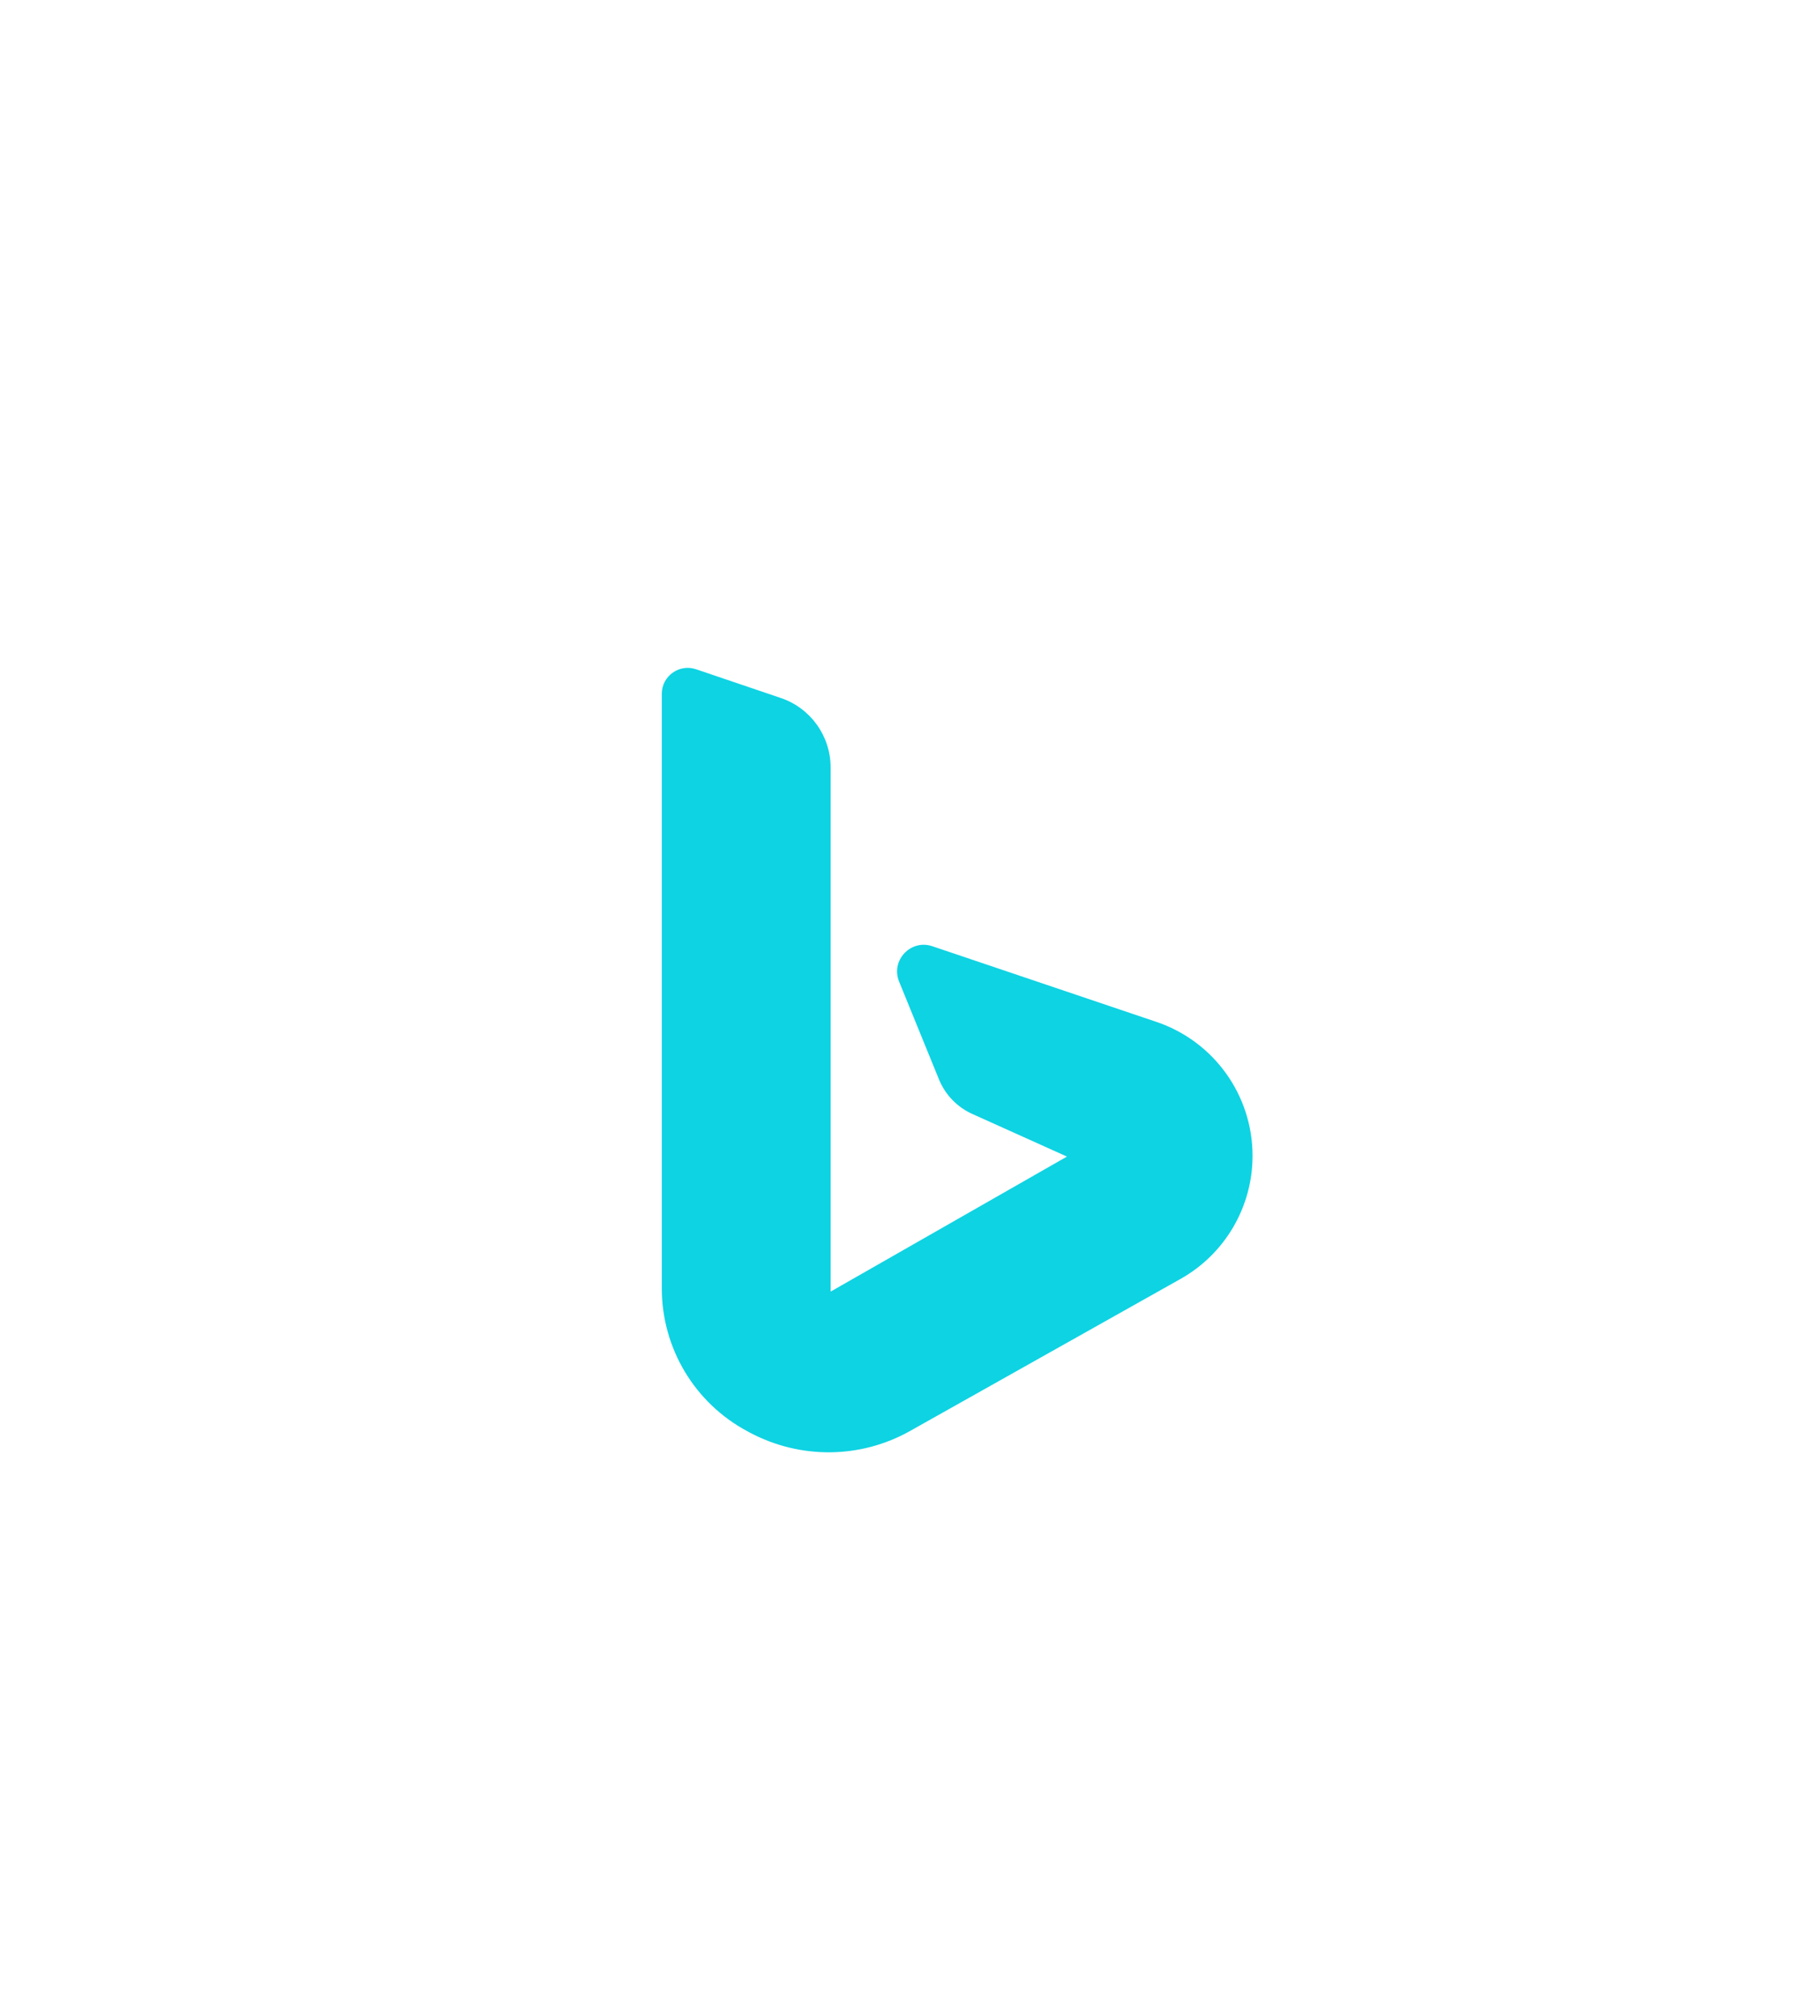 <svg width="297" height="329" viewBox="0 0 297 329" fill="none" xmlns="http://www.w3.org/2000/svg">
<g filter="url(#filter0_dd_430_728)">
<path d="M118.725 160.18L125.222 176.116C126.25 178.643 128.207 180.671 130.706 181.785L146.113 188.724L107.545 210.757V125.225C107.545 120.098 104.275 115.543 99.434 113.901L85.583 109.203C82.842 108.275 80 110.317 80 113.201V210.257C80 220.01 85.383 228.977 93.994 233.561L94.336 233.747C102.59 238.145 112.442 238.045 120.524 233.49C133.219 226.35 152.396 215.569 164.647 208.687C171.915 204.603 176.399 196.92 176.399 188.596C176.399 178.7 170.088 169.918 160.72 166.748L124.137 154.397C120.61 153.212 117.312 156.724 118.725 160.18V160.18Z" fill="#0ED3E3"/>
</g>
<defs>
<filter id="filter0_dd_430_728" x="0" y="0.977" width="296.399" height="328" filterUnits="userSpaceOnUse" color-interpolation-filters="sRGB">
<feFlood flood-opacity="0" result="BackgroundImageFix"/>
<feColorMatrix in="SourceAlpha" type="matrix" values="0 0 0 0 0 0 0 0 0 0 0 0 0 0 0 0 0 0 127 0" result="hardAlpha"/>
<feOffset dx="20" dy="-8"/>
<feGaussianBlur stdDeviation="50"/>
<feColorMatrix type="matrix" values="0 0 0 0 0.055 0 0 0 0 0.827 0 0 0 0 0.89 0 0 0 0.25 0"/>
<feBlend mode="normal" in2="BackgroundImageFix" result="effect1_dropShadow_430_728"/>
<feColorMatrix in="SourceAlpha" type="matrix" values="0 0 0 0 0 0 0 0 0 0 0 0 0 0 0 0 0 0 127 0" result="hardAlpha"/>
<feOffset dx="8" dy="8"/>
<feGaussianBlur stdDeviation="10"/>
<feColorMatrix type="matrix" values="0 0 0 0 0.055 0 0 0 0 0.827 0 0 0 0 0.89 0 0 0 0.25 0"/>
<feBlend mode="normal" in2="effect1_dropShadow_430_728" result="effect2_dropShadow_430_728"/>
<feBlend mode="normal" in="SourceGraphic" in2="effect2_dropShadow_430_728" result="shape"/>
</filter>
</defs>
</svg>
